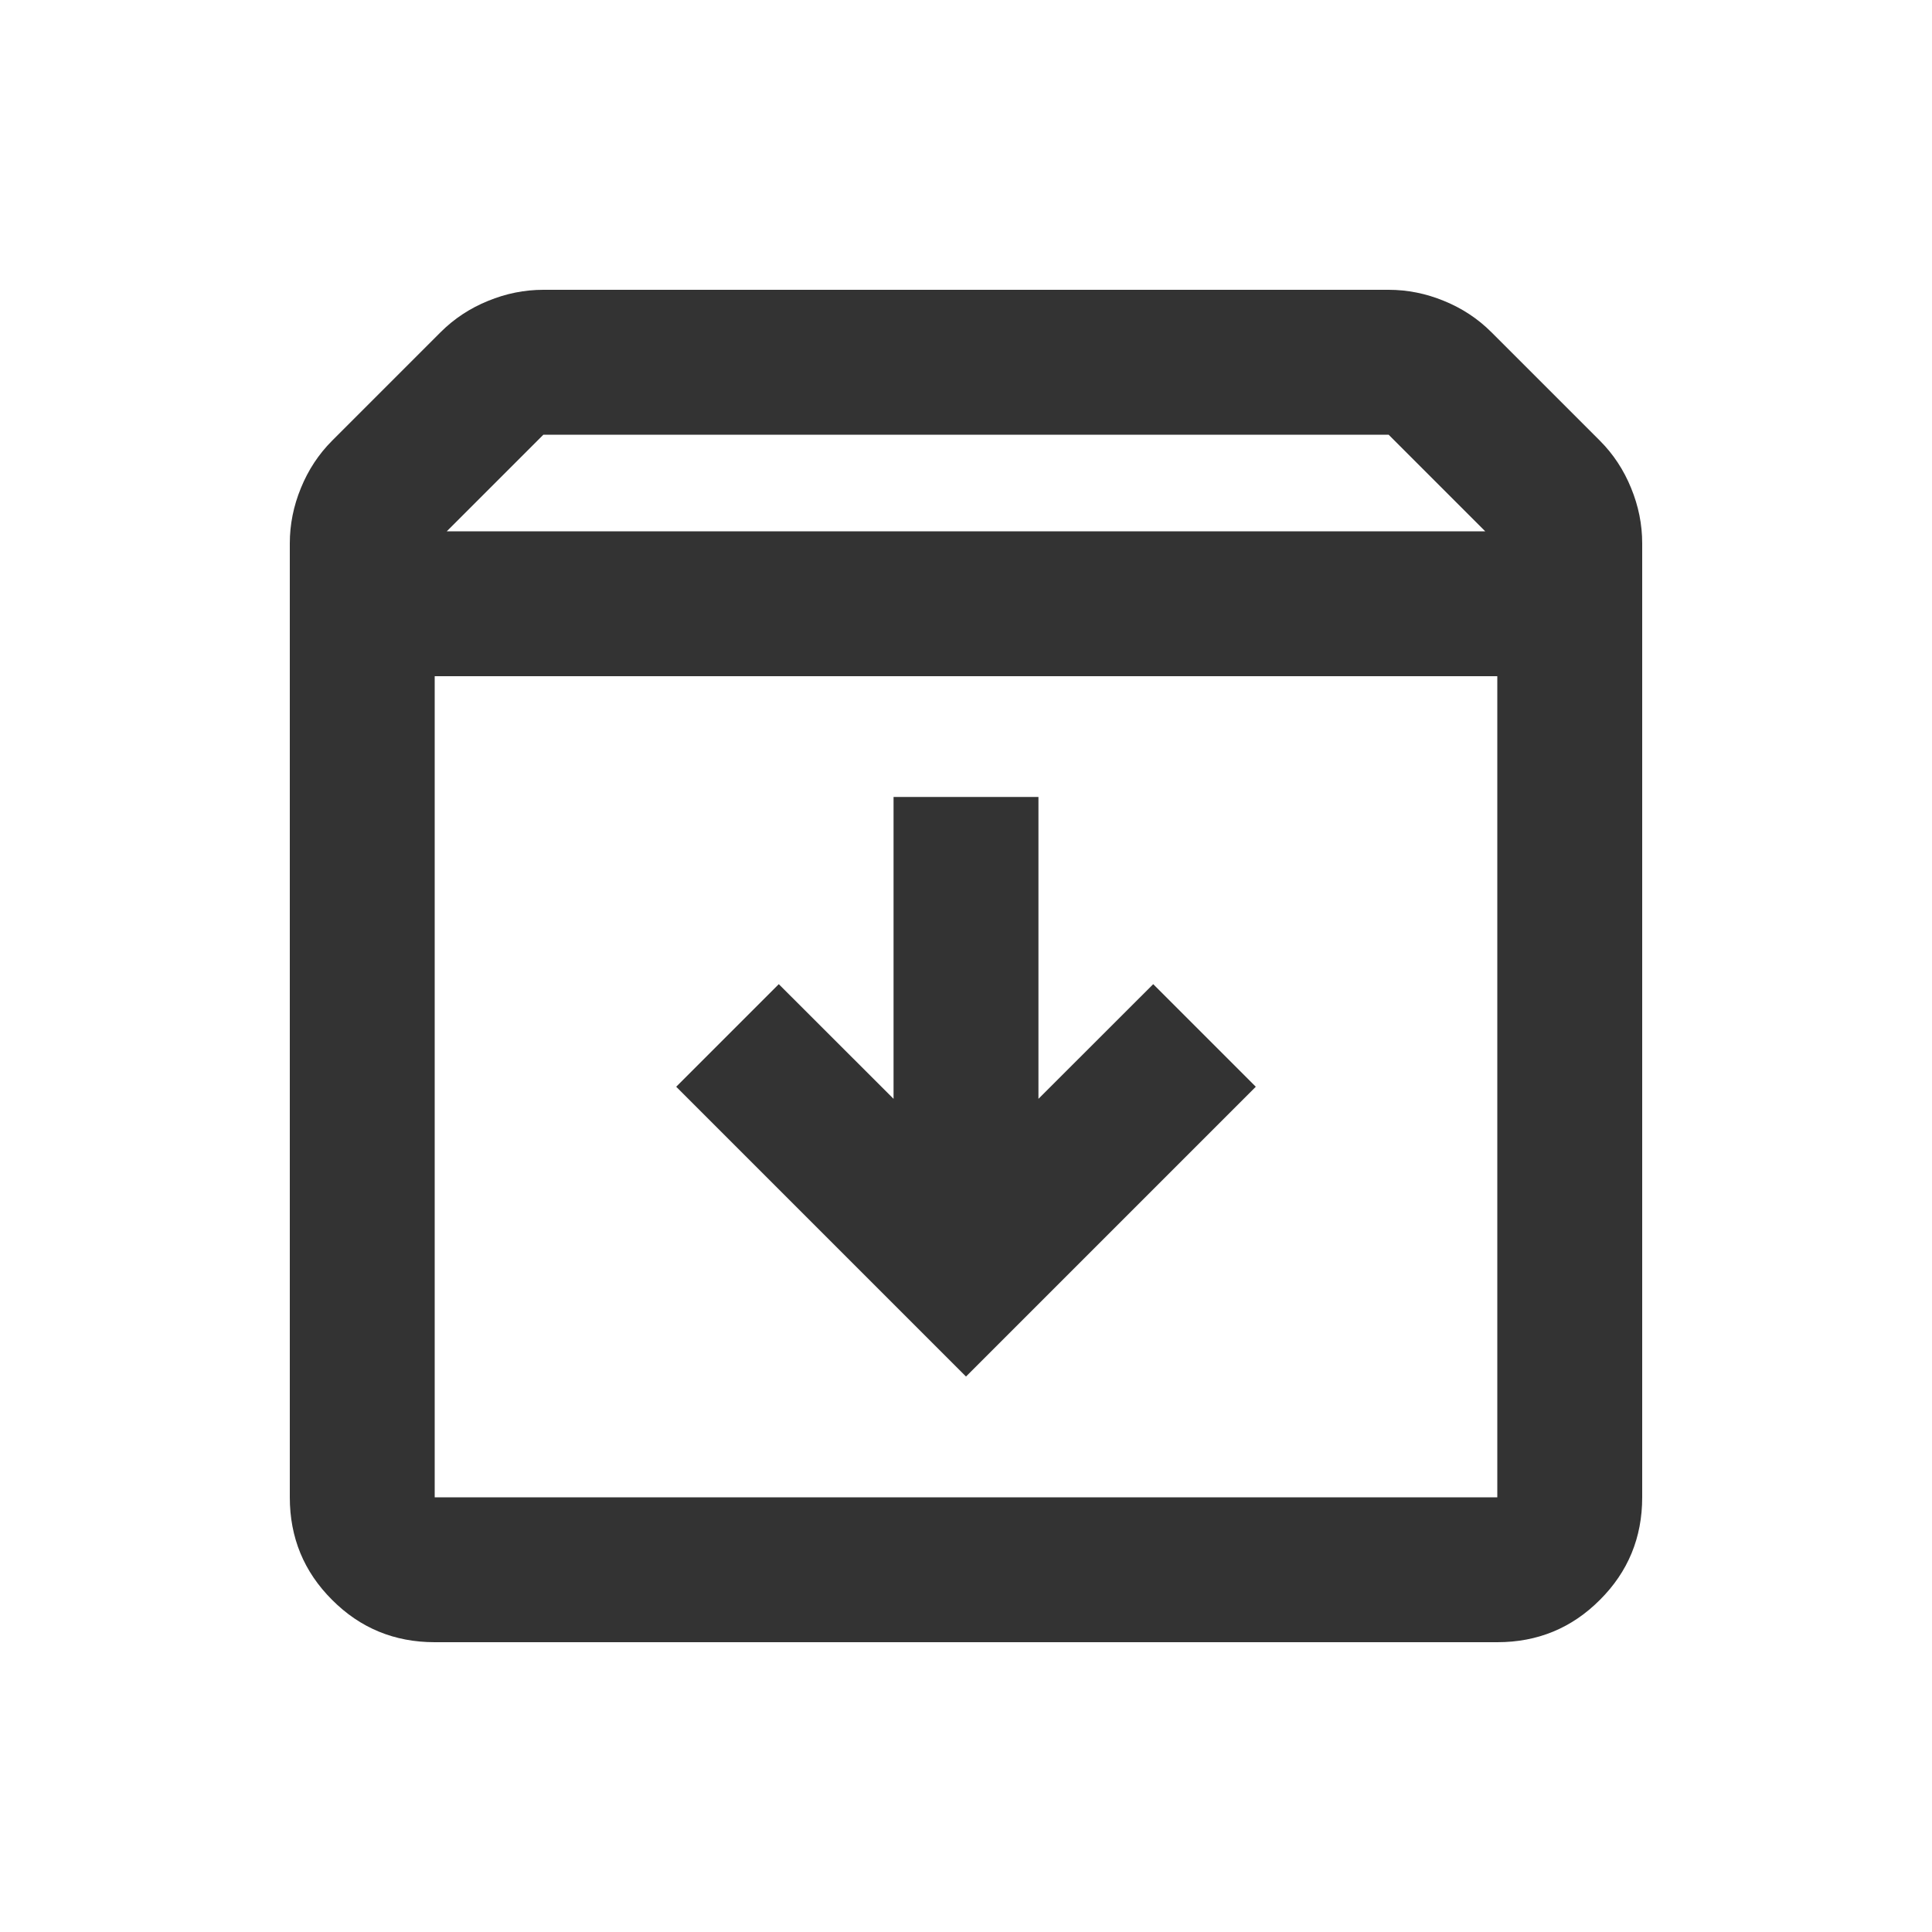 <svg xmlns="http://www.w3.org/2000/svg" width="20" height="20" viewBox="0 0 20 20" fill="none">
  <path d="M4.5 17C4.083 17 3.729 16.854 3.438 16.562C3.146 16.271 3 15.917 3 15.5V5.625C3 5.43 3.038 5.239 3.115 5.052C3.191 4.865 3.299 4.701 3.438 4.562L4.562 3.438C4.701 3.299 4.865 3.191 5.052 3.115C5.239 3.038 5.43 3 5.625 3H14.375C14.57 3 14.761 3.038 14.948 3.115C15.135 3.191 15.299 3.299 15.438 3.438L16.562 4.562C16.701 4.701 16.809 4.865 16.885 5.052C16.962 5.239 17 5.43 17 5.625V15.5C17 15.917 16.854 16.271 16.562 16.562C16.271 16.854 15.917 17 15.5 17H4.5ZM4.625 5.5H15.375L14.375 4.5H5.625L4.625 5.5ZM4.5 7V15.5H15.5V7H4.5ZM10 14.25L13 11.25L11.938 10.188L10.75 11.375V8.25H9.25V11.375L8.062 10.188L7 11.25L10 14.25ZM4.5 15.5H15.5H4.5Z" fill="#333333"/>
</svg>